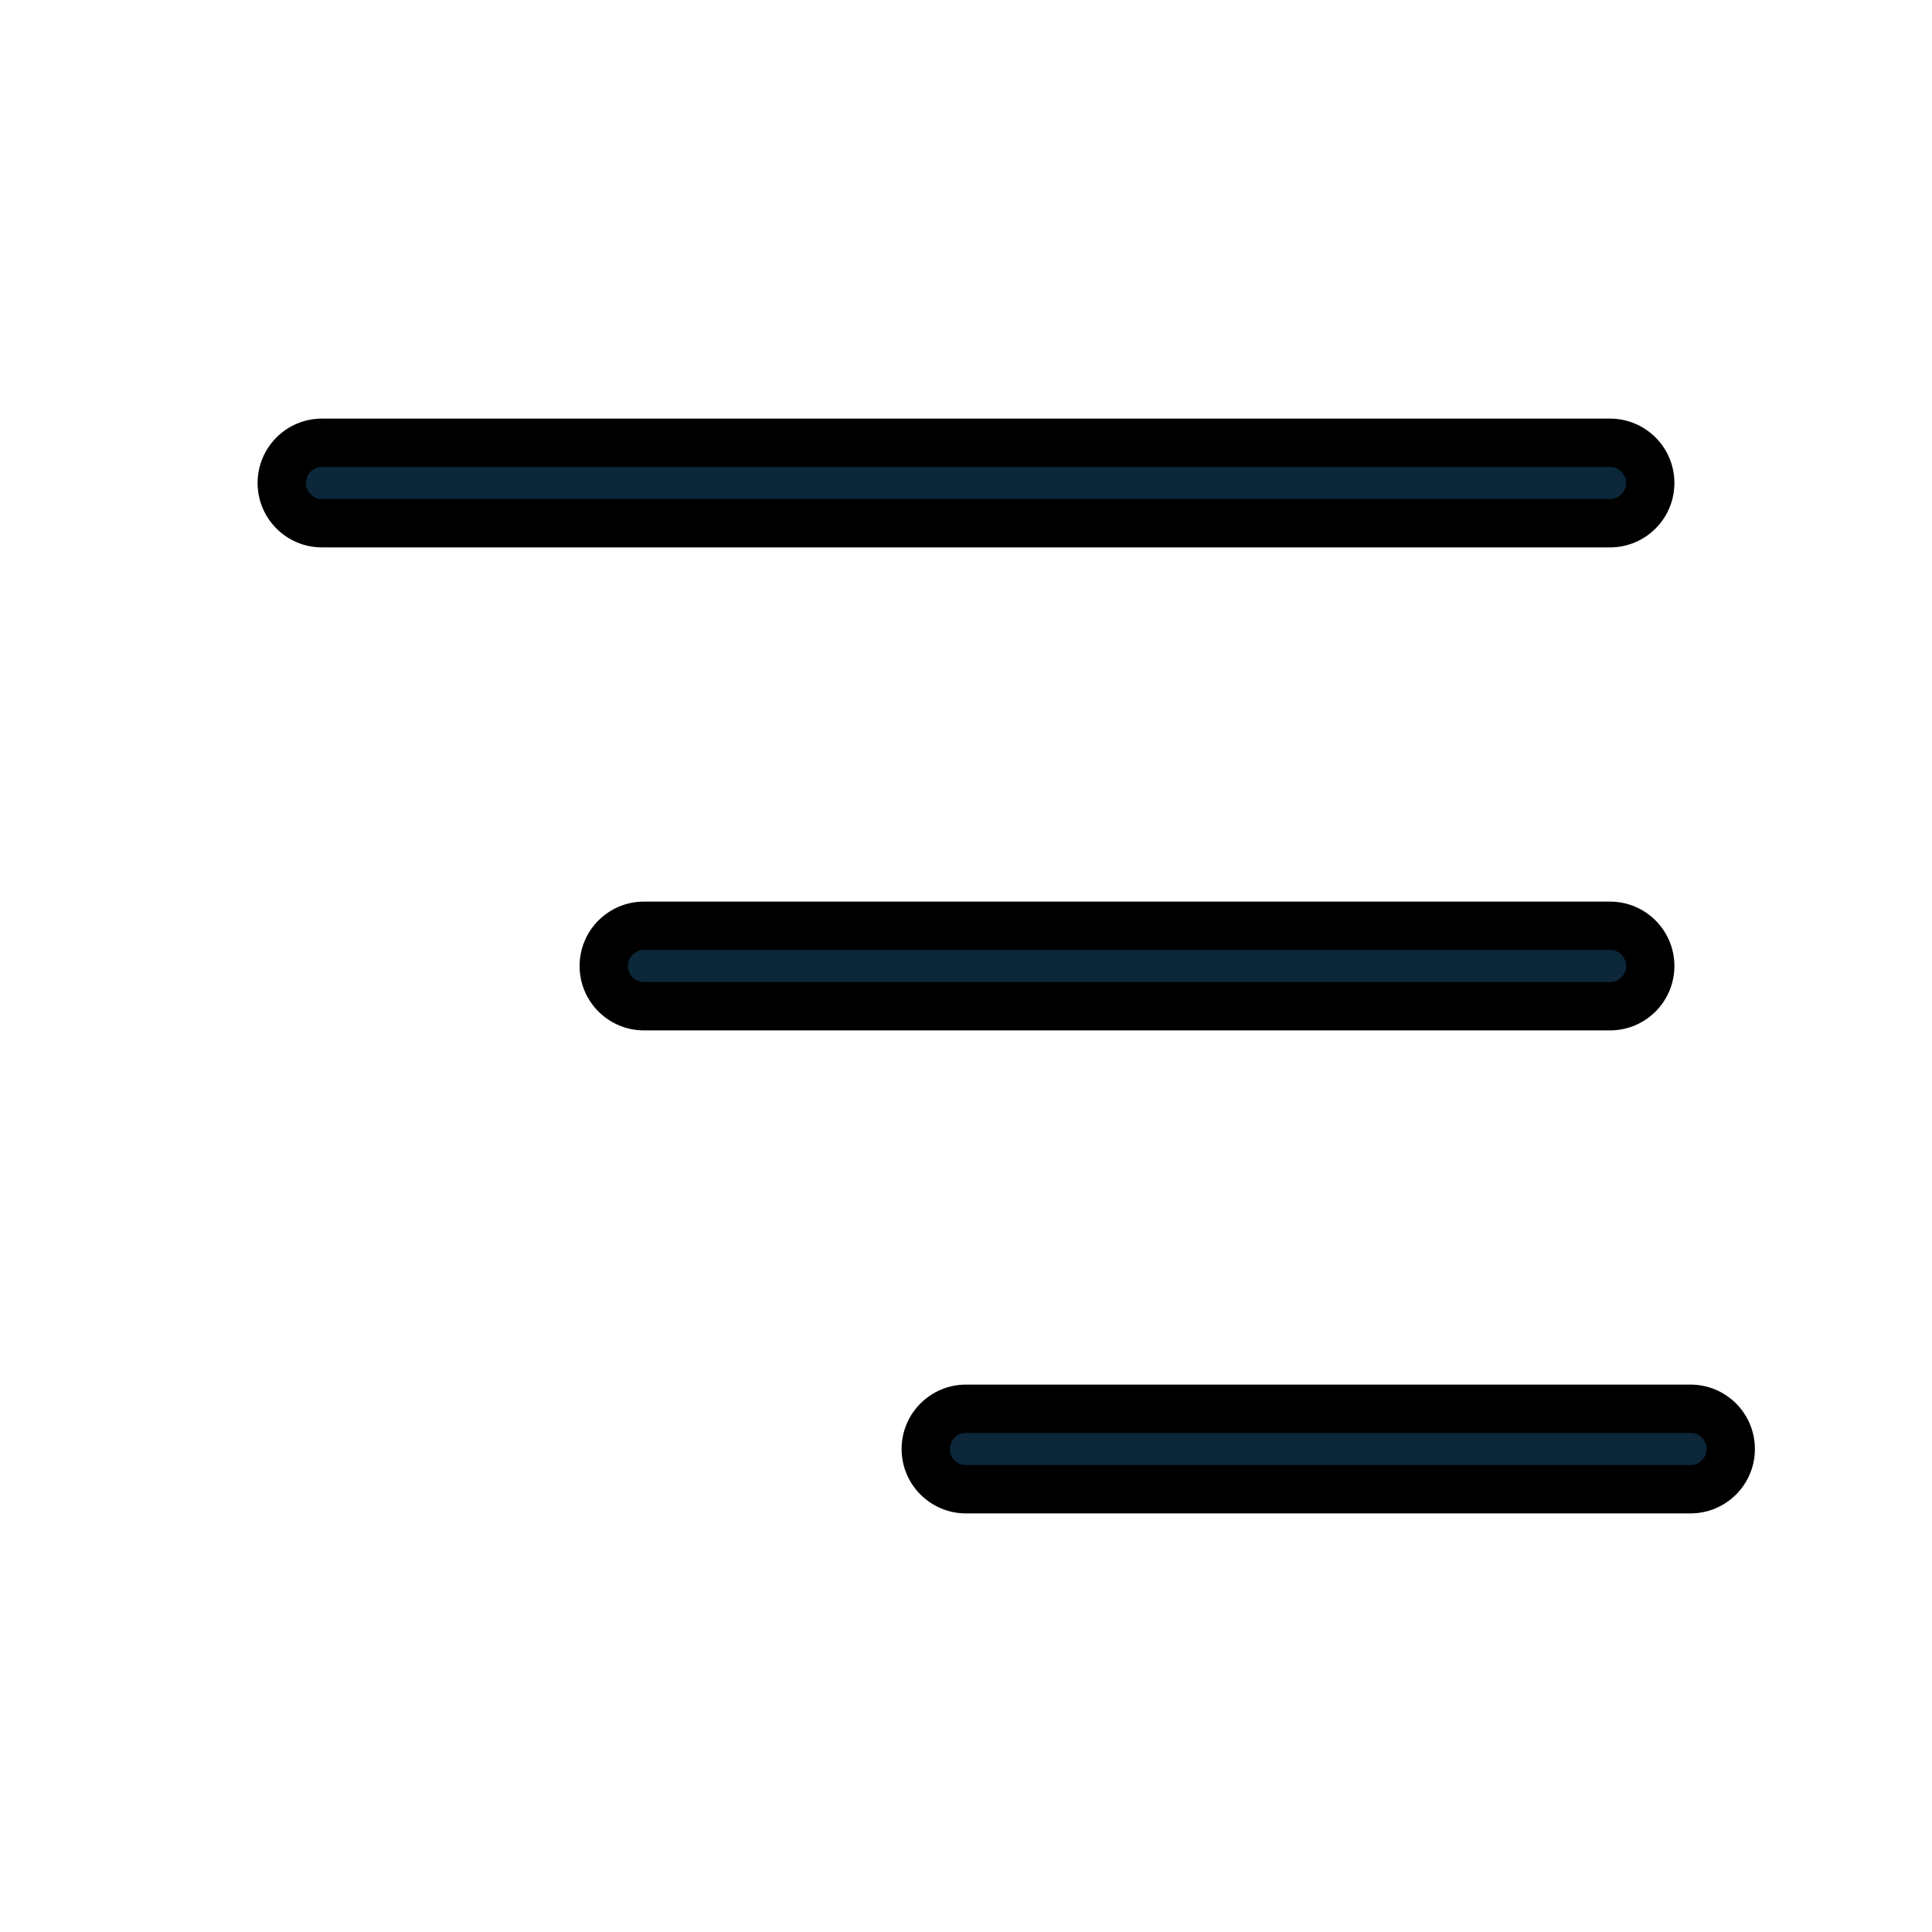 <svg width="24" height="24" viewBox="0 0 24 24" fill="none" xmlns="http://www.w3.org/2000/svg">
<path fill-rule="evenodd" clip-rule="evenodd" d="M20.5 6C20.5 6.276 20.276 6.5 20 6.5H4C3.724 6.5 3.5 6.276 3.5 6C3.5 5.724 3.724 5.5 4 5.5H20C20.276 5.5 20.5 5.724 20.5 6ZM20.5 12C20.5 12.276 20.276 12.5 20 12.5L8 12.5C7.724 12.5 7.5 12.276 7.5 12C7.5 11.724 7.724 11.5 8 11.5L20 11.5C20.276 11.5 20.5 11.724 20.5 12ZM21 18.5C21.276 18.5 21.5 18.276 21.5 18C21.5 17.724 21.276 17.5 21 17.5H12C11.724 17.5 11.5 17.724 11.5 18C11.5 18.276 11.724 18.5 12 18.5H21Z" fill="#0C2739"/>
<path d="M20 12.5V12.8V12.5ZM8 12.5V12.2V12.5ZM8 11.5V11.2V11.5ZM20 11.5V11.8V11.5ZM20 6.8C20.442 6.8 20.8 6.442 20.8 6H20.2C20.2 6.11 20.11 6.2 20 6.2V6.8ZM4 6.8H20V6.2H4V6.8ZM3.2 6C3.2 6.442 3.558 6.8 4 6.8V6.2C3.89 6.2 3.8 6.11 3.8 6H3.2ZM4 5.2C3.558 5.2 3.2 5.558 3.2 6H3.8C3.8 5.89 3.89 5.8 4 5.8V5.2ZM20 5.2H4V5.8H20V5.2ZM20.8 6C20.8 5.558 20.442 5.2 20 5.2V5.8C20.11 5.8 20.2 5.89 20.2 6H20.8ZM20 12.8C20.442 12.8 20.8 12.442 20.8 12H20.2C20.2 12.111 20.11 12.2 20 12.2V12.8ZM8 12.8L20 12.8V12.2L8 12.2V12.8ZM7.2 12C7.2 12.442 7.558 12.8 8 12.8V12.2C7.89 12.2 7.8 12.111 7.8 12H7.2ZM8 11.2C7.558 11.2 7.2 11.558 7.2 12H7.8C7.8 11.889 7.89 11.8 8 11.8V11.2ZM20 11.2L8 11.2V11.8L20 11.8V11.2ZM20.8 12C20.8 11.558 20.442 11.2 20 11.2V11.8C20.11 11.8 20.2 11.889 20.2 12H20.8ZM21.2 18C21.2 18.11 21.11 18.2 21 18.2V18.8C21.442 18.8 21.8 18.442 21.8 18H21.2ZM21 17.8C21.11 17.8 21.2 17.89 21.2 18H21.8C21.8 17.558 21.442 17.2 21 17.2V17.8ZM12 17.8H21V17.2H12V17.8ZM11.8 18C11.8 17.89 11.889 17.8 12 17.8V17.2C11.558 17.2 11.2 17.558 11.2 18H11.8ZM12 18.2C11.889 18.2 11.8 18.11 11.8 18H11.2C11.2 18.442 11.558 18.8 12 18.8V18.2ZM21 18.2H12V18.8H21V18.2Z" fill="black"/>
</svg>
